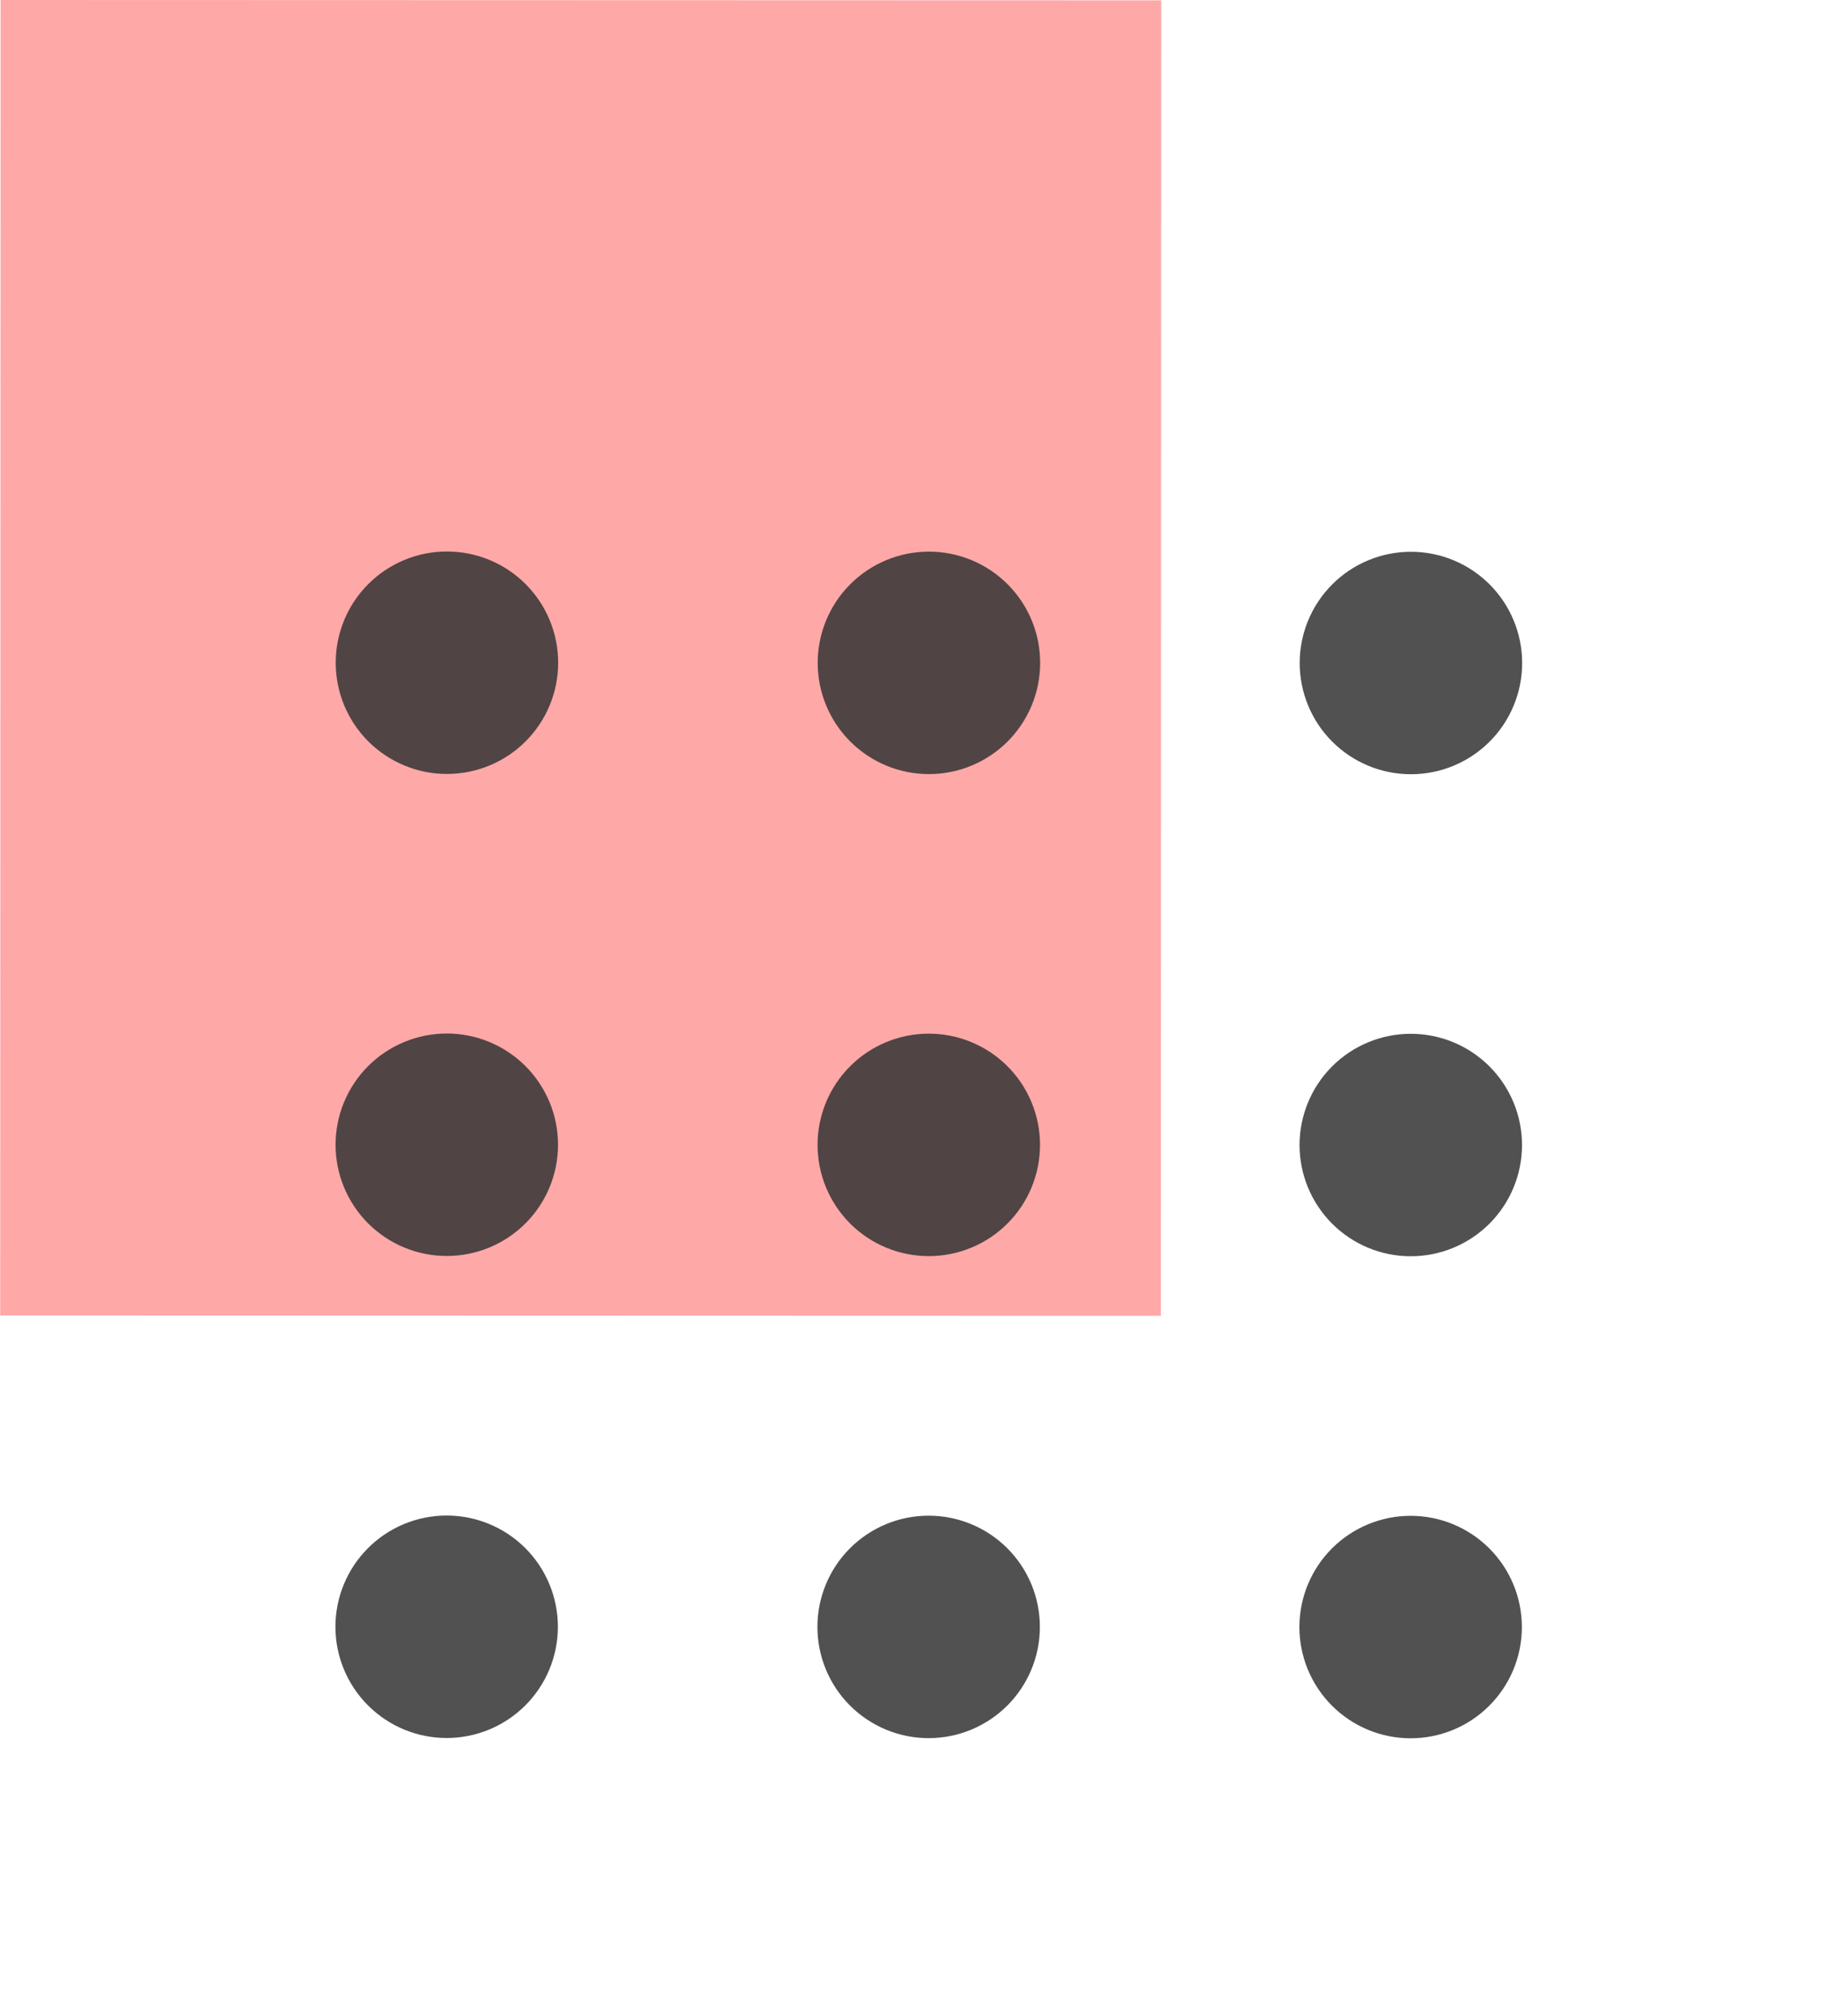 <svg width="323" height="357" viewBox="0 0 323 357" fill="none" xmlns="http://www.w3.org/2000/svg">
<rect x="0.037" y="232.936" width="232.936" height="205.532" transform="rotate(-89.983 0.037 232.936)" fill="#FF9F9F" fill-opacity="0.9"/>
<g style="mix-blend-mode:overlay" filter="url(#filter0_d_118_325)">
<path d="M230.104 284.101C230.106 278.877 232.182 273.868 235.877 270.175C239.572 266.482 244.583 264.409 249.807 264.41C255.031 264.412 260.04 266.488 263.733 270.183C267.425 273.878 269.499 278.889 269.498 284.113C269.496 289.337 267.419 294.346 263.724 298.039C260.03 301.732 255.019 303.805 249.795 303.804C244.571 303.802 239.562 301.725 235.869 298.031C232.176 294.336 230.102 289.325 230.104 284.101ZM230.129 198.748C230.131 193.524 232.207 188.515 235.902 184.822C239.597 181.129 244.608 179.056 249.832 179.057C255.056 179.059 260.065 181.135 263.758 184.83C267.45 188.525 269.524 193.536 269.523 198.76C269.521 203.984 267.444 208.993 263.75 212.686C260.055 216.379 255.044 218.452 249.82 218.451C244.596 218.449 239.587 216.373 235.894 212.678C232.201 208.983 230.128 203.972 230.129 198.748ZM230.154 113.395C230.156 108.172 232.232 103.162 235.927 99.469C239.622 95.777 244.633 93.703 249.857 93.704C255.081 93.706 260.09 95.783 263.783 99.478C267.476 103.173 269.549 108.183 269.548 113.407C269.546 118.631 267.47 123.64 263.775 127.333C260.08 131.026 255.069 133.1 249.845 133.098C244.621 133.096 239.612 131.02 235.919 127.325C232.226 123.63 230.153 118.619 230.154 113.395ZM144.751 284.076C144.753 278.852 146.829 273.843 150.524 270.15C154.219 266.457 159.23 264.383 164.454 264.385C169.678 264.387 174.687 266.463 178.38 270.158C182.073 273.853 184.146 278.864 184.145 284.088C184.143 289.312 182.067 294.321 178.372 298.014C174.677 301.706 169.666 303.78 164.442 303.779C159.218 303.777 154.209 301.7 150.516 298.005C146.823 294.311 144.75 289.3 144.751 284.076ZM144.776 198.723C144.778 193.499 146.854 188.49 150.549 184.797C154.244 181.104 159.255 179.031 164.479 179.032C169.703 179.034 174.712 181.11 178.405 184.805C182.098 188.5 184.171 193.511 184.17 198.735C184.168 203.959 182.092 208.968 178.397 212.661C174.702 216.354 169.691 218.427 164.467 218.426C159.243 218.424 154.234 216.348 150.541 212.653C146.848 208.958 144.775 203.947 144.776 198.723ZM144.801 113.37C144.803 108.146 146.879 103.137 150.574 99.444C154.269 95.752 159.28 93.678 164.504 93.679C169.728 93.681 174.737 95.758 178.43 99.453C182.123 103.147 184.196 108.158 184.195 113.382C184.193 118.606 182.117 123.615 178.422 127.308C174.727 131.001 169.716 133.075 164.492 133.073C159.268 133.071 154.259 130.995 150.566 127.3C146.873 123.605 144.8 118.594 144.801 113.37ZM59.398 284.051C59.399 281.464 59.909 278.903 60.9 276.514C61.891 274.124 63.342 271.953 65.171 270.125C67.001 268.296 69.173 266.846 71.563 265.857C73.953 264.868 76.514 264.359 79.101 264.36C81.688 264.361 84.249 264.871 86.638 265.862C89.028 266.852 91.198 268.304 93.027 270.133C94.856 271.963 96.306 274.134 97.295 276.524C98.284 278.914 98.793 281.476 98.792 284.063C98.79 289.286 96.714 294.296 93.019 297.989C89.324 301.681 84.313 303.755 79.089 303.754C73.865 303.752 68.856 301.675 65.163 297.98C61.471 294.285 59.397 289.275 59.398 284.051ZM59.423 198.698C59.424 196.112 59.934 193.55 60.925 191.161C61.916 188.772 63.367 186.601 65.197 184.772C67.026 182.944 69.198 181.493 71.588 180.504C73.978 179.515 76.539 179.006 79.126 179.007C81.713 179.008 84.274 179.518 86.663 180.509C89.053 181.499 91.224 182.951 93.052 184.78C94.88 186.61 96.331 188.782 97.32 191.172C98.309 193.562 98.818 196.123 98.817 198.71C98.816 203.934 96.739 208.943 93.044 212.636C89.349 216.329 84.338 218.402 79.114 218.401C73.891 218.399 68.881 216.323 65.188 212.628C61.496 208.933 59.422 203.922 59.423 198.698ZM59.449 113.345C59.449 110.759 59.959 108.198 60.95 105.808C61.941 103.419 63.392 101.248 65.222 99.419C67.051 97.591 69.223 96.141 71.613 95.151C74.003 94.162 76.564 93.653 79.151 93.654C81.738 93.655 84.299 94.165 86.688 95.156C89.078 96.146 91.249 97.598 93.077 99.427C94.906 101.257 96.356 103.429 97.345 105.819C98.334 108.209 98.843 110.77 98.842 113.357C98.841 118.581 96.764 123.59 93.069 127.283C89.374 130.976 84.363 133.049 79.139 133.048C73.916 133.046 68.906 130.97 65.213 127.275C61.521 123.58 59.447 118.569 59.449 113.345Z" fill="#333333" fill-opacity="0.85"/>
</g>
<defs>
<filter id="filter0_d_118_325" x="2.852" y="41.108" width="323.242" height="323.241" filterUnits="userSpaceOnUse" color-interpolation-filters="sRGB">
<feFlood flood-opacity="0" result="BackgroundImageFix"/>
<feColorMatrix in="SourceAlpha" type="matrix" values="0 0 0 0 0 0 0 0 0 0 0 0 0 0 0 0 0 0 127 0" result="hardAlpha"/>
<feOffset dy="4"/>
<feGaussianBlur stdDeviation="2"/>
<feComposite in2="hardAlpha" operator="out"/>
<feColorMatrix type="matrix" values="0 0 0 0 0 0 0 0 0 0 0 0 0 0 0 0 0 0 0.25 0"/>
<feBlend mode="normal" in2="BackgroundImageFix" result="effect1_dropShadow_118_325"/>
<feBlend mode="normal" in="SourceGraphic" in2="effect1_dropShadow_118_325" result="shape"/>
</filter>
</defs>
</svg>
